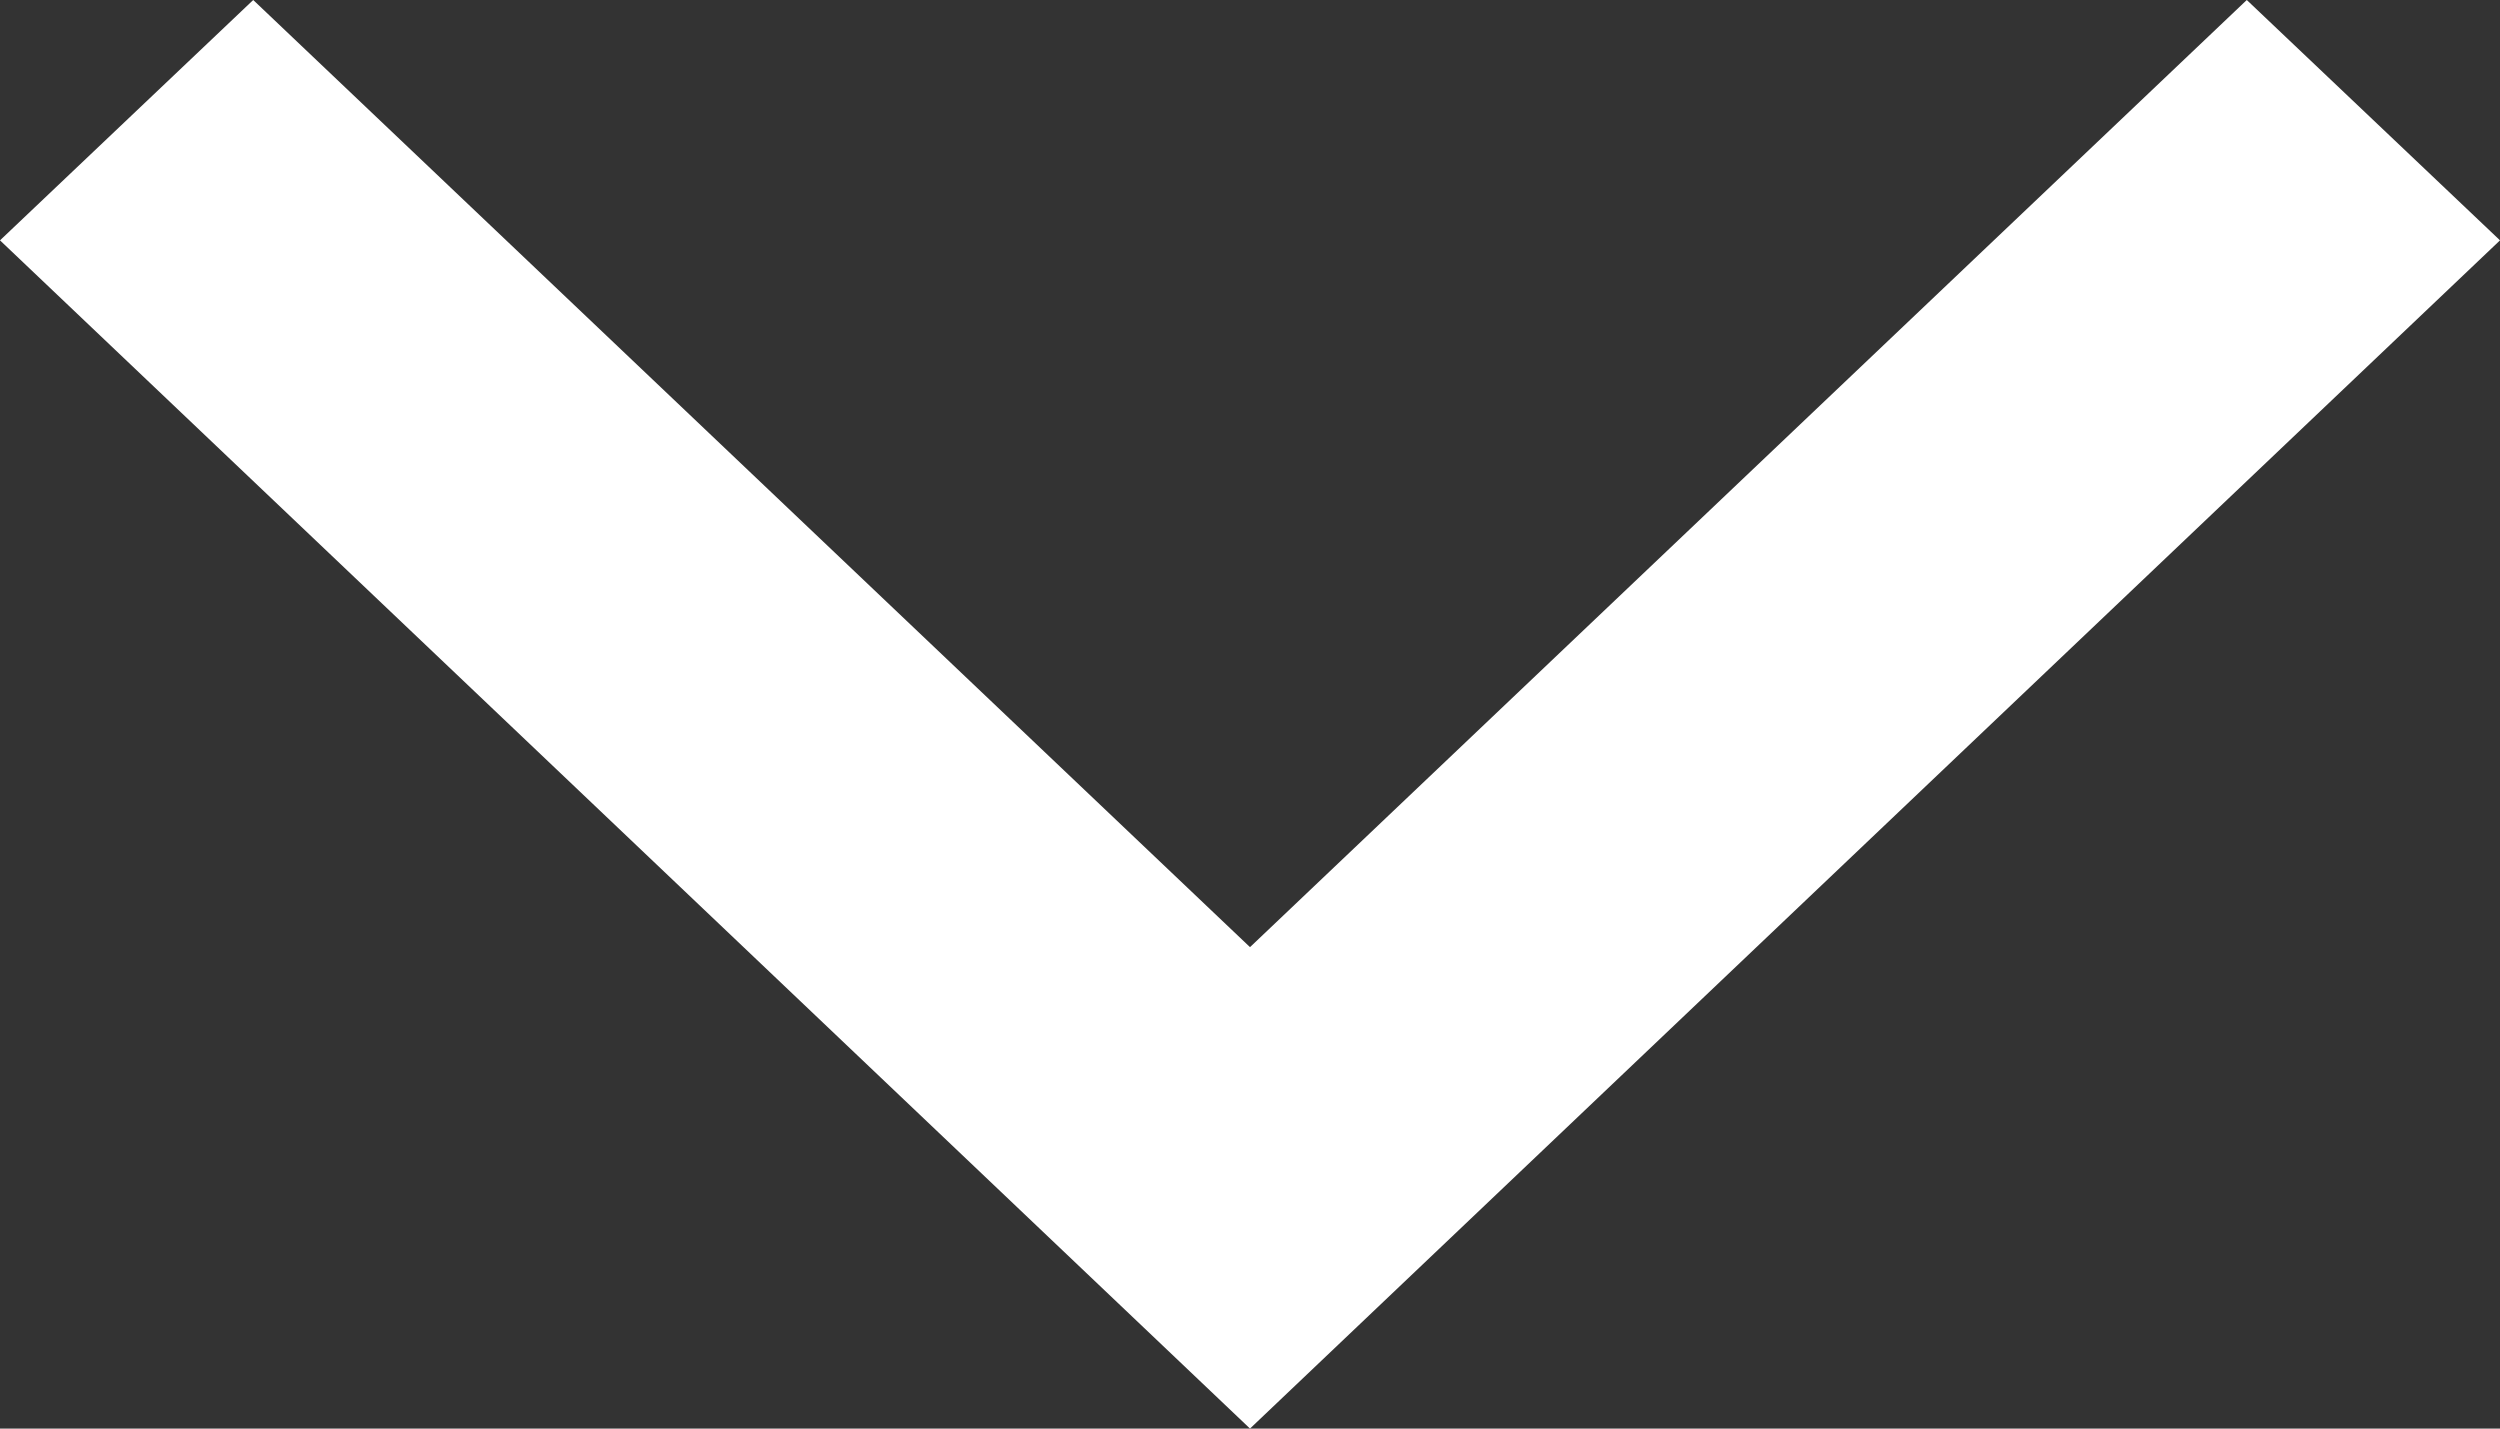 <svg xmlns="http://www.w3.org/2000/svg" width="14" height="8" fill="none" viewBox="0 0 14 8"><rect x="0" y="0" width="14" height="8" fill="#333333" stroke="none"/><path fill="#fff" d="M1.418 0 0 1.346 7 8l7-6.654L12.582 0 7 5.304z"/></svg>